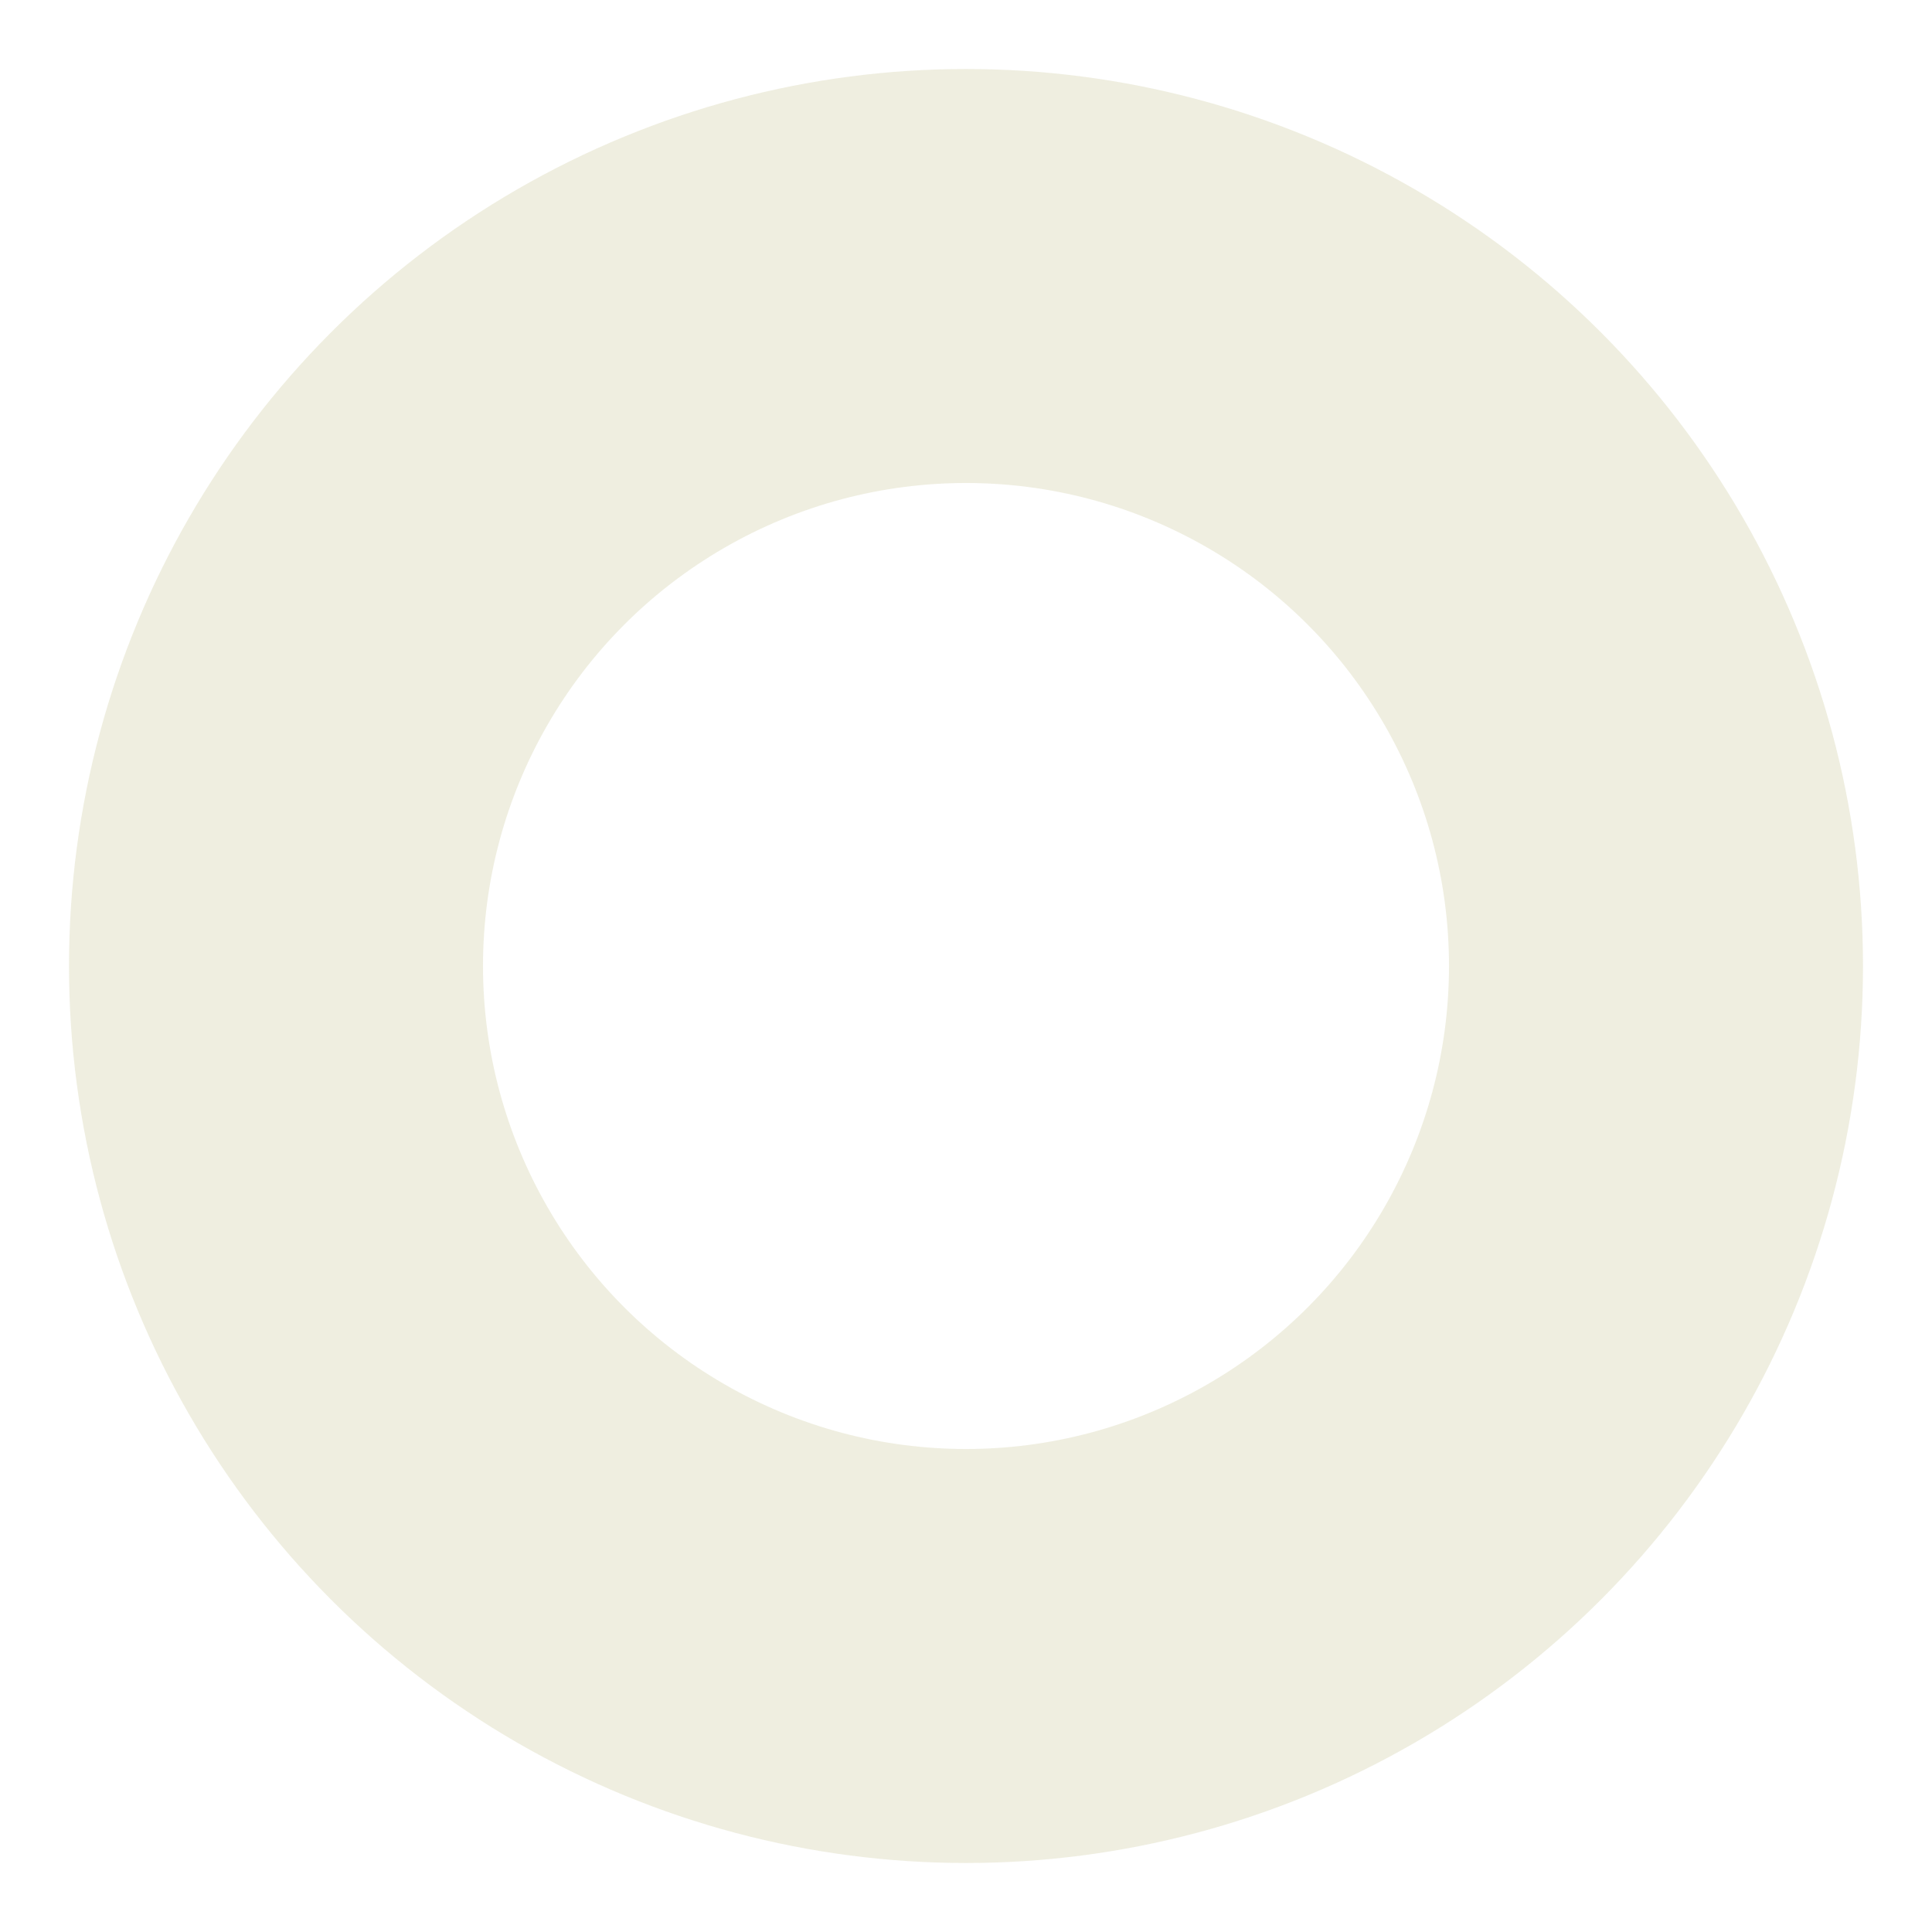 <?xml version="1.0" encoding="UTF-8" standalone="no"?>
<svg width="14px" height="14px" viewBox="0 0 14 14" version="1.1" xmlns="http://www.w3.org/2000/svg" xmlns:xlink="http://www.w3.org/1999/xlink" xmlns:sketch="http://www.bohemiancoding.com/sketch/ns">
    <!-- Generator: Sketch 3.3.2 (12043) - http://www.bohemiancoding.com/sketch -->
    <title>Oval 20 Copy 2</title>
    <desc>Created with Sketch.</desc>
    <defs></defs>
    <g id="Page-1" stroke="none" stroke-width="1" fill="none" fill-rule="evenodd" sketch:type="MSPage">
        <g id="Mobile-Portrait" sketch:type="MSArtboardGroup" transform="translate(-35, -691)" stroke="#E8E7D3" stroke-width="3" opacity="0.7">
            <g id="Newsletter-1" sketch:type="MSLayerGroup" transform="translate(0, 517)">
                <g id="Features" transform="translate(32, 55)" sketch:type="MSShapeGroup">
                    <g id="Oval-20-Copy-2-+-Features-on-the-best" transform="translate(5, 115)">
                        <circle id="Oval-20-Copy-2" cx="5" cy="11" r="5"></circle>
                    </g>
                </g>
            </g>
        </g>
    </g>
</svg>
